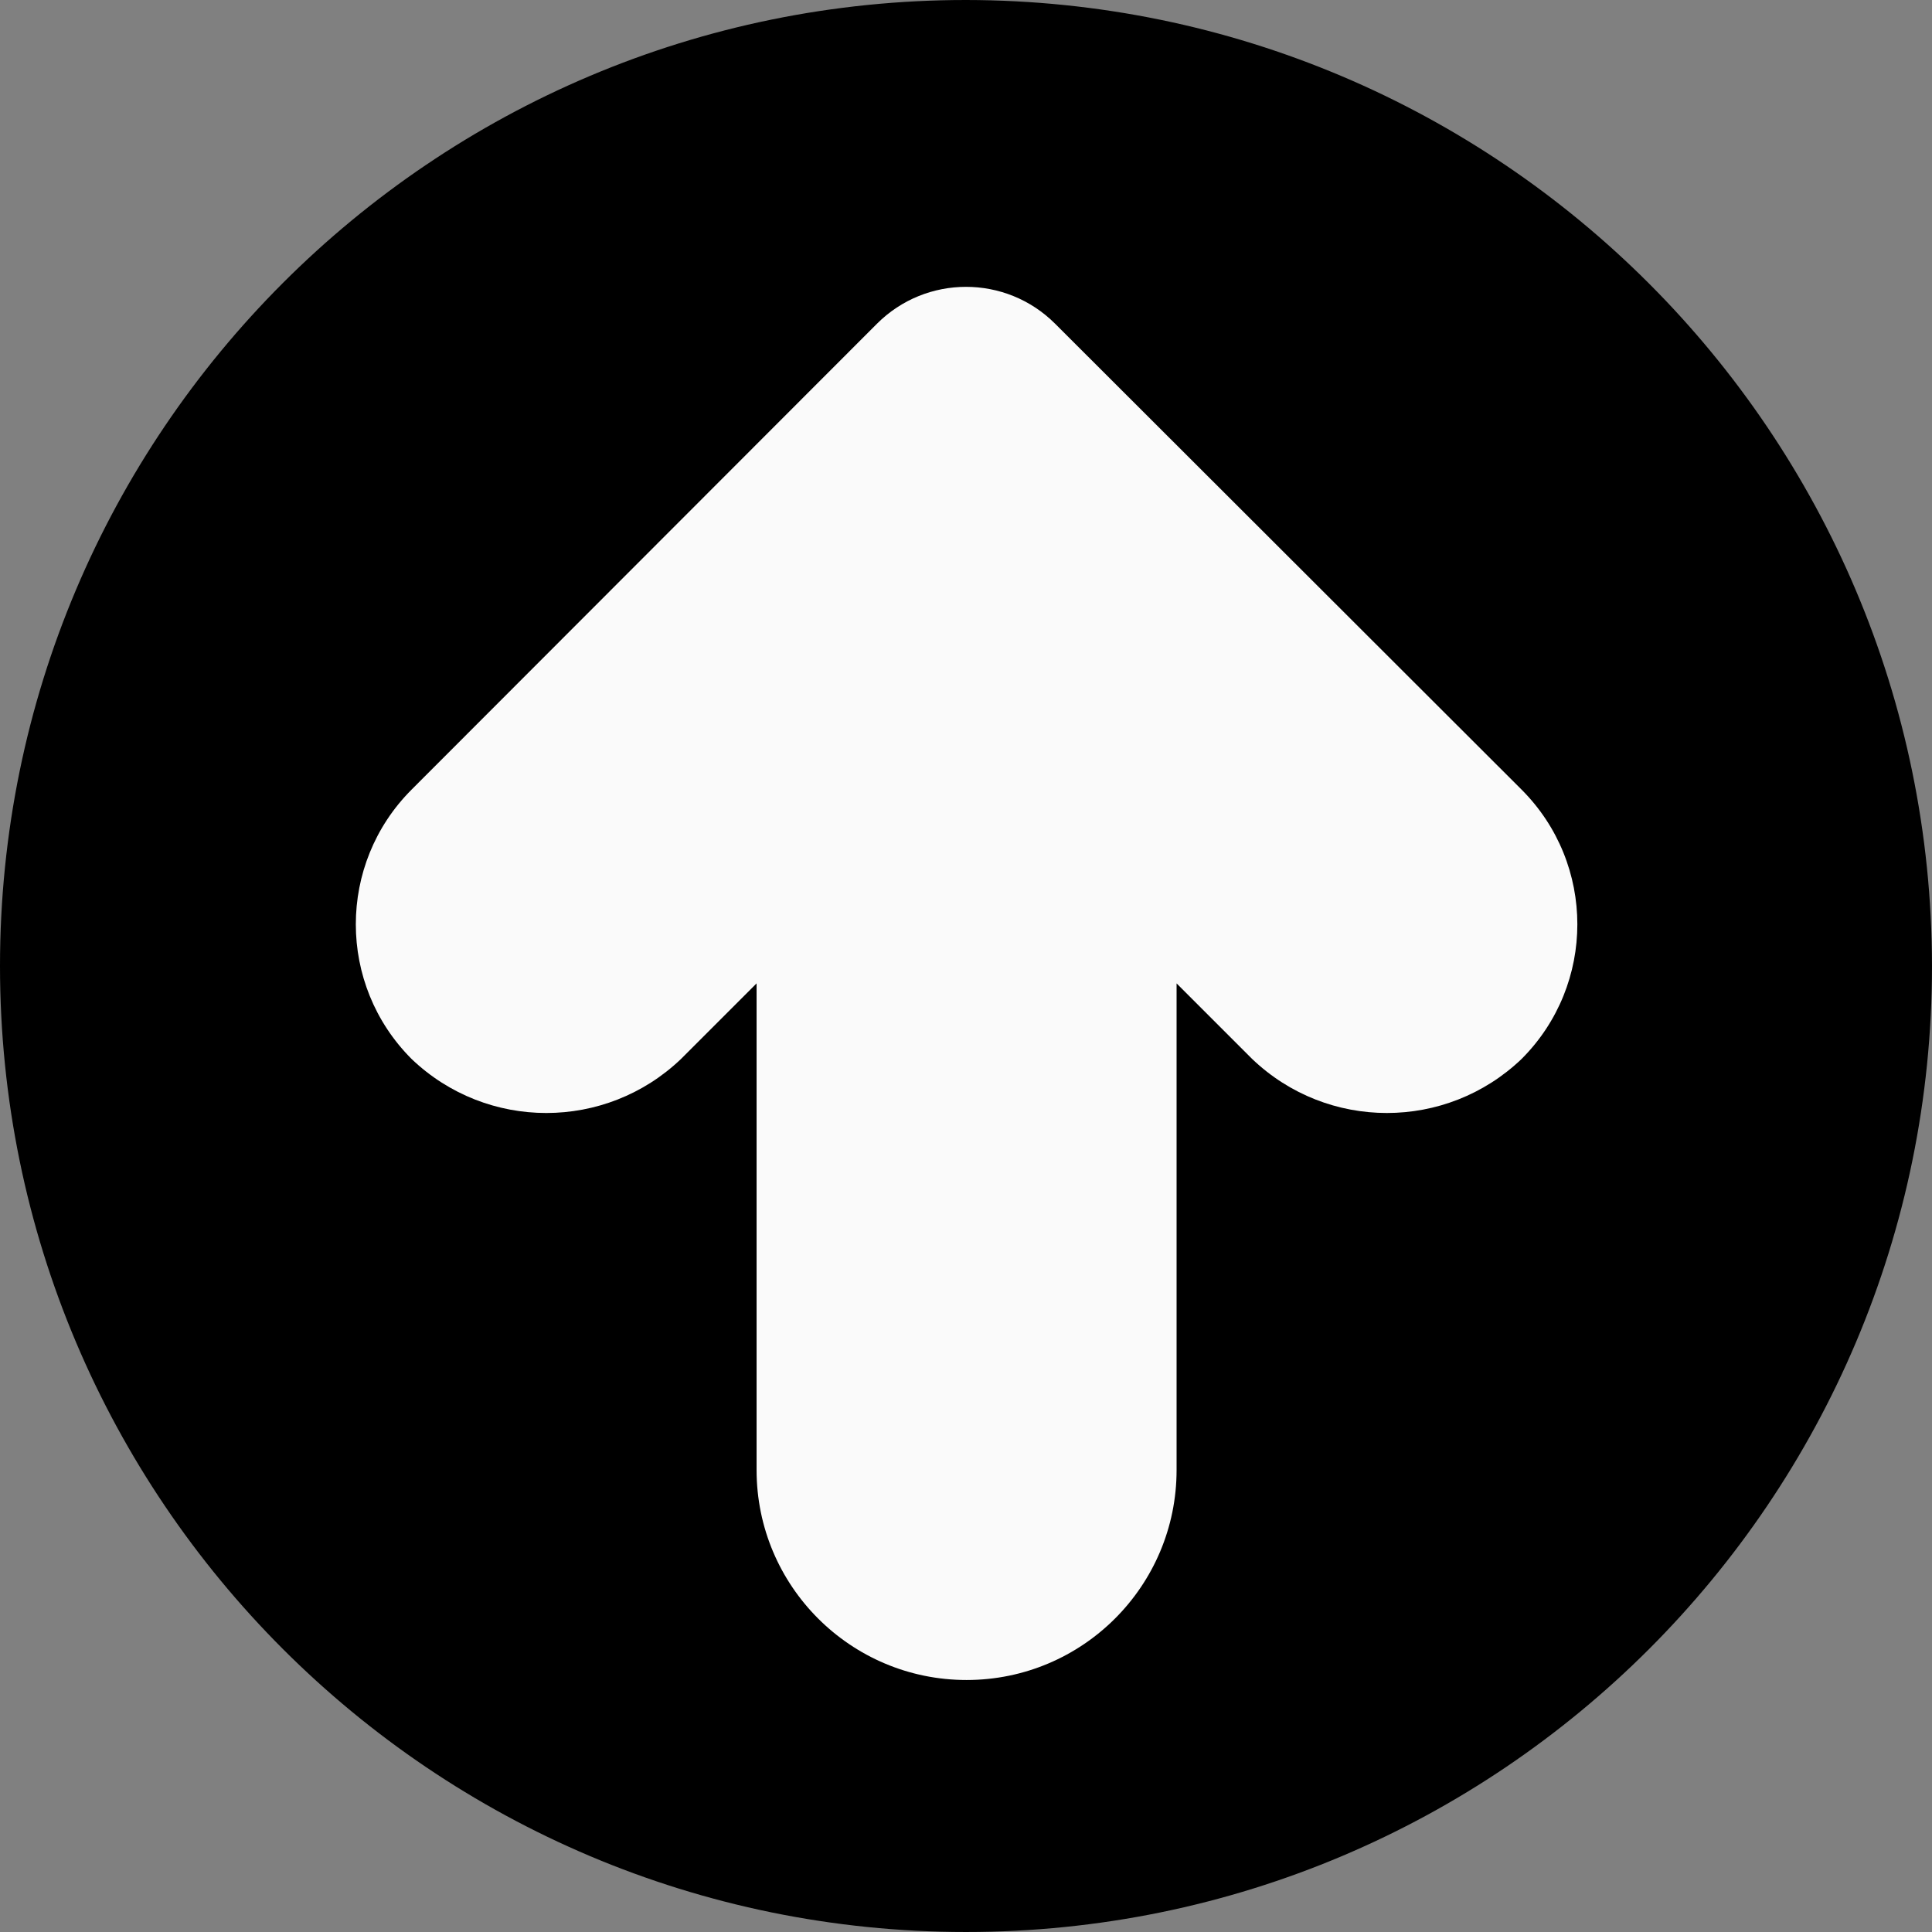 <?xml version="1.0"?>
<svg xmlns="http://www.w3.org/2000/svg" xmlns:xlink="http://www.w3.org/1999/xlink" xmlns:svgjs="http://svgjs.com/svgjs" version="1.1" width="512" height="512" x="0" y="0" viewBox="0 0 490.667 490.667" style="enable-background:new 0 0 512 512" xml:space="preserve" class=""><rect x="0" y="0" width="490.667" height="490.667" fill="#808080" stroke="none"/><g>
<path xmlns="http://www.w3.org/2000/svg" style="" d="M245.333,0C109.839,0,0,109.839,0,245.333s109.839,245.333,245.333,245.333  s245.333-109.839,245.333-245.333C490.514,109.903,380.764,0.153,245.333,0z" fill="#000000" data-original="#2196f3" class=""/>
<path xmlns="http://www.w3.org/2000/svg" style="" d="M267.968,82.219c-12.496-12.492-32.752-12.492-45.248,0L104.533,200.533  c-18.889,18.894-18.889,49.522,0,68.416c19.139,18.289,49.277,18.289,68.416,0l19.2-19.2v123.584  c0,29.455,23.878,53.333,53.333,53.333c29.455,0,53.333-23.878,53.333-53.333V249.749l19.2,19.2  c19.139,18.289,49.277,18.289,68.416,0c18.889-18.894,18.889-49.522,0-68.416L267.968,82.219z" fill="#fafafa" data-original="#fafafa" class=""/>
<g xmlns="http://www.w3.org/2000/svg">
</g>
<g xmlns="http://www.w3.org/2000/svg">
</g>
<g xmlns="http://www.w3.org/2000/svg">
</g>
<g xmlns="http://www.w3.org/2000/svg">
</g>
<g xmlns="http://www.w3.org/2000/svg">
</g>
<g xmlns="http://www.w3.org/2000/svg">
</g>
<g xmlns="http://www.w3.org/2000/svg">
</g>
<g xmlns="http://www.w3.org/2000/svg">
</g>
<g xmlns="http://www.w3.org/2000/svg">
</g>
<g xmlns="http://www.w3.org/2000/svg">
</g>
<g xmlns="http://www.w3.org/2000/svg">
</g>
<g xmlns="http://www.w3.org/2000/svg">
</g>
<g xmlns="http://www.w3.org/2000/svg">
</g>
<g xmlns="http://www.w3.org/2000/svg">
</g>
<g xmlns="http://www.w3.org/2000/svg">
</g>
</g></svg>
